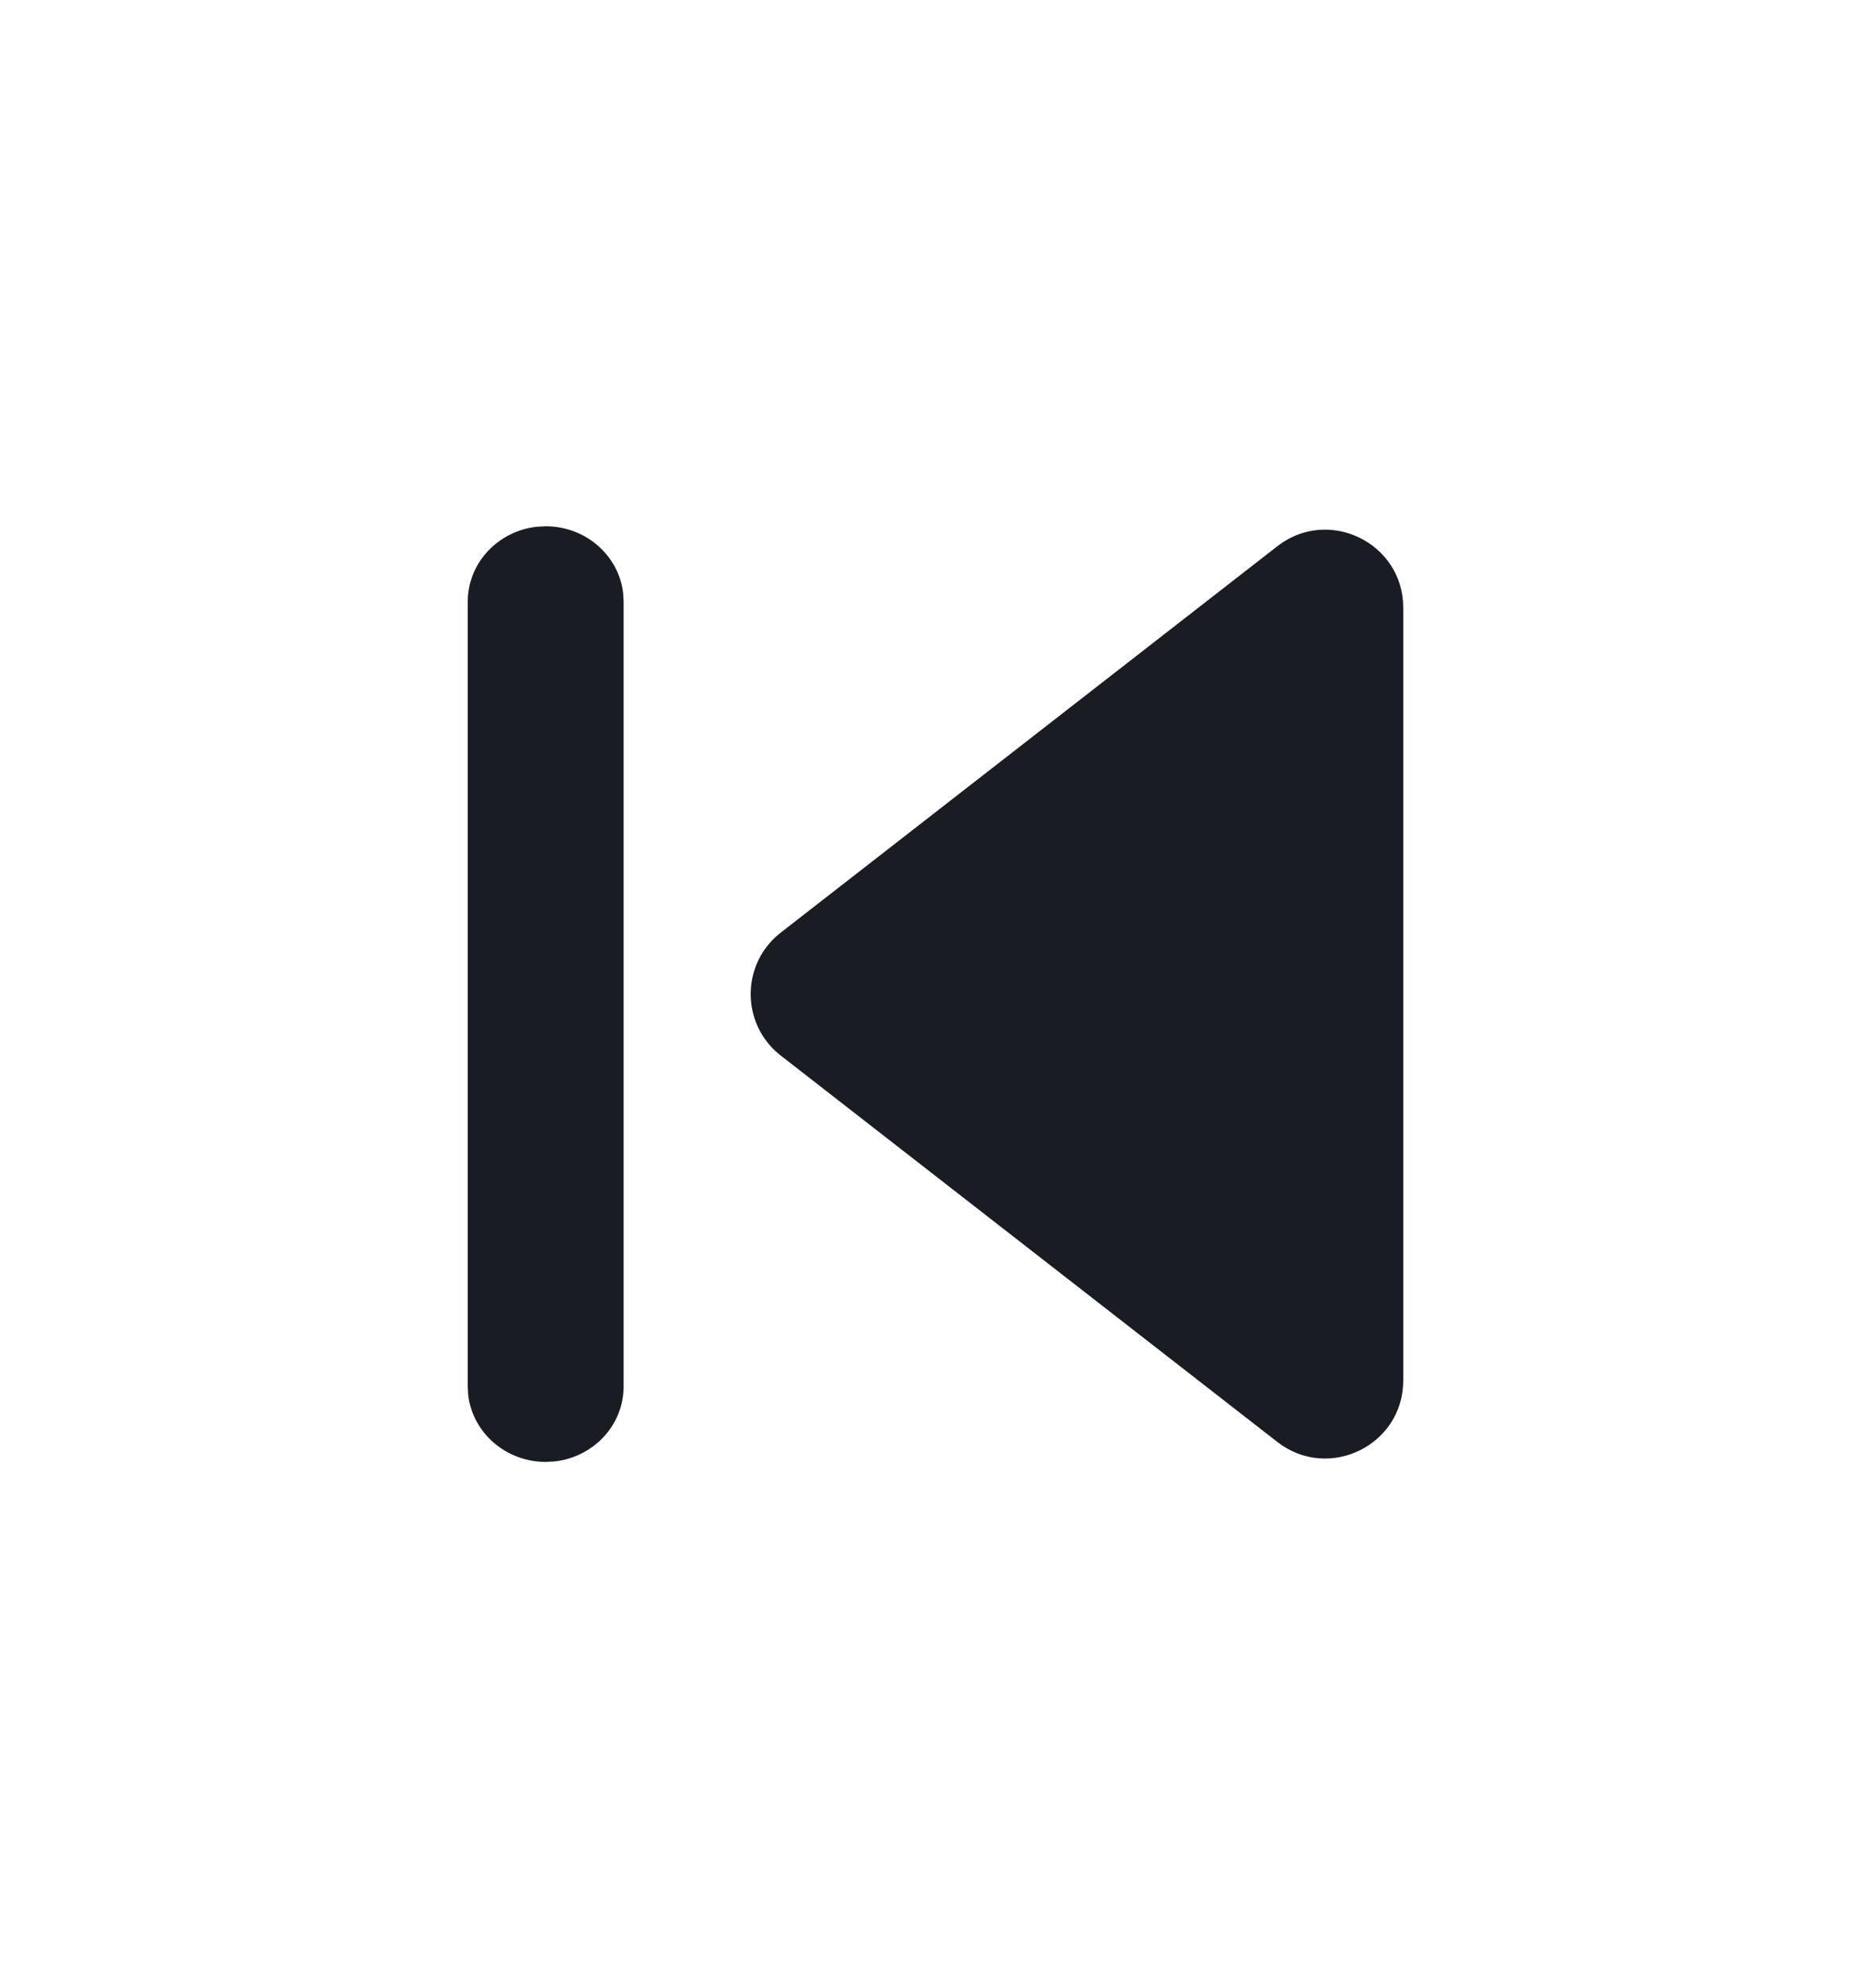 <svg width="16" height="17" viewBox="0 0 16 17" fill="none" xmlns="http://www.w3.org/2000/svg">
<path fill-rule="evenodd" clip-rule="evenodd" d="M5.333 5.145L5.329 5.07C5.29 4.749 5.009 4.5 4.667 4.5L4.589 4.504C4.257 4.542 4 4.814 4 5.145V11.855L4.004 11.93C4.043 12.251 4.325 12.5 4.667 12.5L4.744 12.496C5.076 12.458 5.333 12.186 5.333 11.855L5.333 5.145ZM6.667 7.982C6.337 8.248 6.337 8.752 6.667 9.018C6.67 9.021 6.673 9.024 6.677 9.026L10.924 12.33C11.362 12.67 12 12.358 12 11.804L12 5.196C12 4.642 11.362 4.33 10.924 4.67L6.677 7.974C6.673 7.976 6.67 7.979 6.667 7.982Z" fill="#191D23"/>
</svg>

